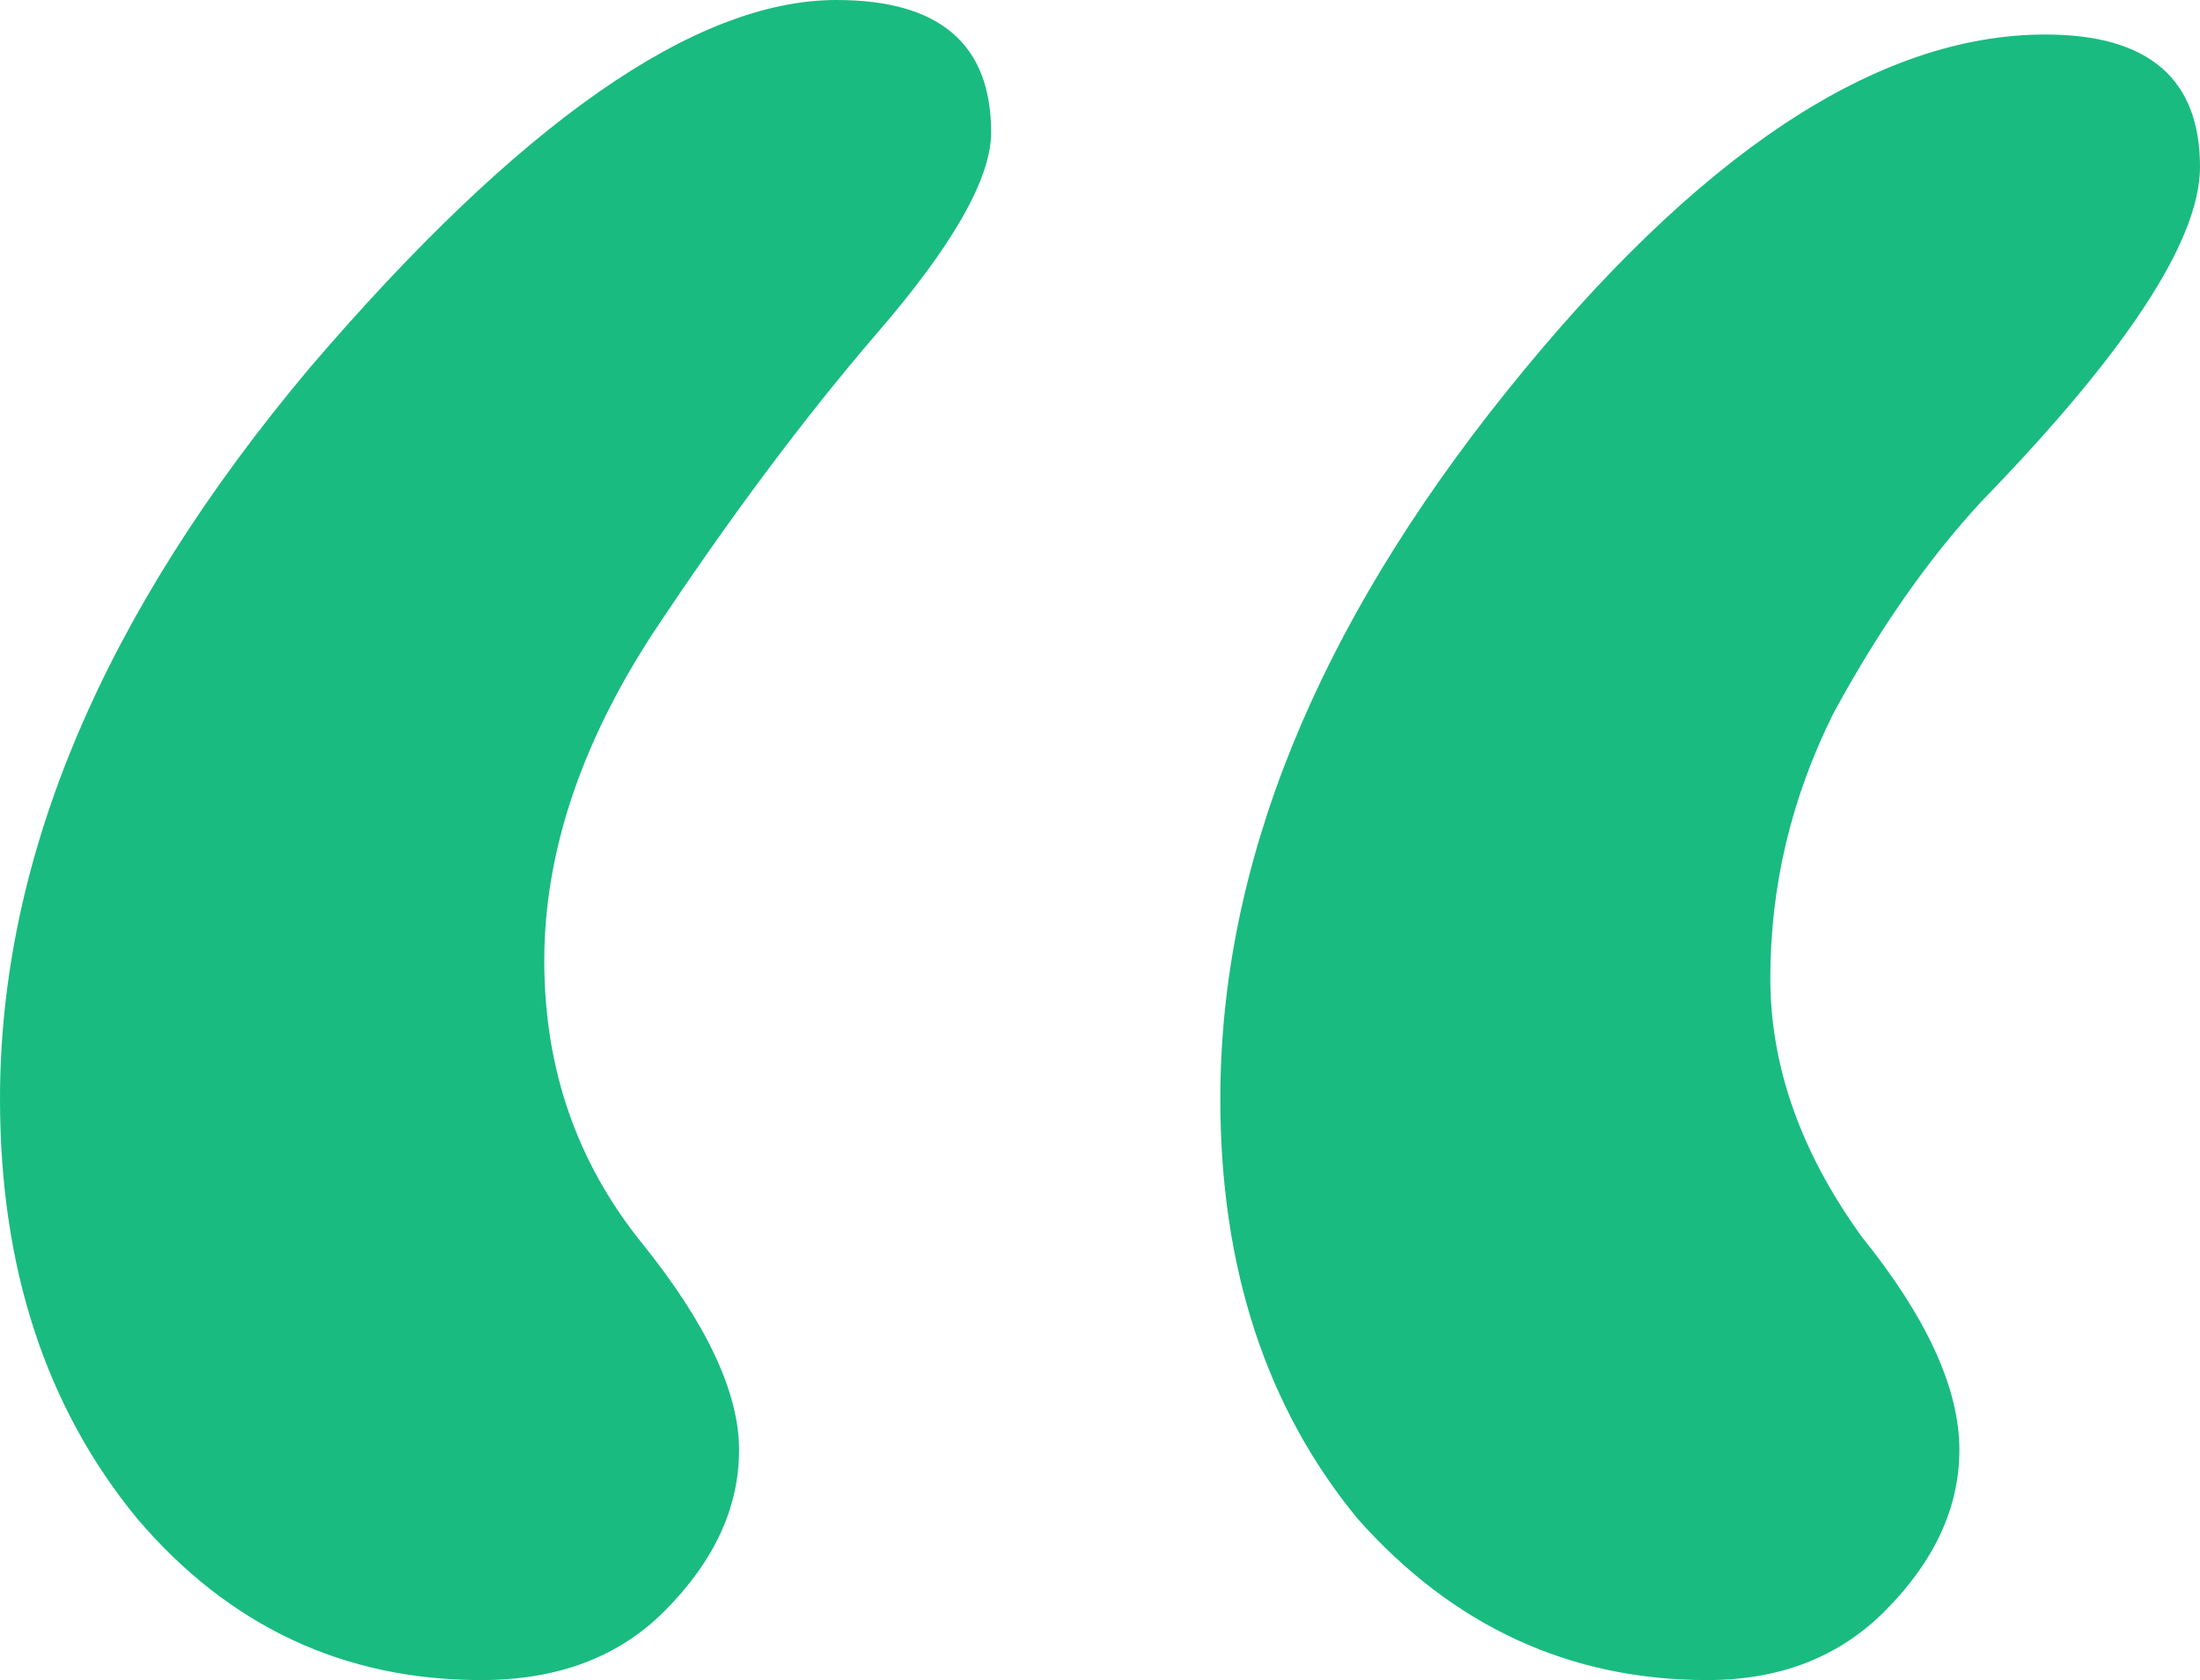 <svg viewBox="0 0 110 84" fill="none" xmlns="http://www.w3.org/2000/svg"><path d="M61.016 54.945c0-11.698 4.774-23.493 14.322-35.383 9.55-11.89 18.525-17.836 26.928-17.836 5.156 0 7.734 2.206 7.734 6.616 0 3.644-3.628 9.206-10.885 16.685-2.674 2.877-5.157 6.425-7.448 10.644-2.101 4.22-3.151 8.63-3.151 13.233 0 4.411 1.527 8.726 4.583 12.945 3.246 4.028 4.87 7.576 4.87 10.644 0 2.877-1.242 5.562-3.724 8.055C91.953 82.849 88.993 84 85.365 84c-6.875 0-12.7-2.685-17.474-8.055-4.584-5.561-6.875-12.561-6.875-21zM0 54.945c0-12.082 5.156-24.26 15.469-36.534C25.972 6.137 34.757 0 41.823 0c5.156 0 7.734 2.205 7.734 6.616 0 2.302-1.91 5.658-5.729 10.069-3.628 4.22-7.352 9.205-11.172 14.959-3.628 5.562-5.442 11.027-5.442 16.397 0 5.37 1.623 10.069 4.87 14.096 3.246 4.027 4.87 7.48 4.87 10.356 0 2.877-1.242 5.562-3.725 8.055C30.938 82.849 27.882 84 24.063 84c-6.875 0-12.605-2.685-17.188-8.055C2.292 70.384 0 63.384 0 54.945z" fill="#19BB81"/></svg>